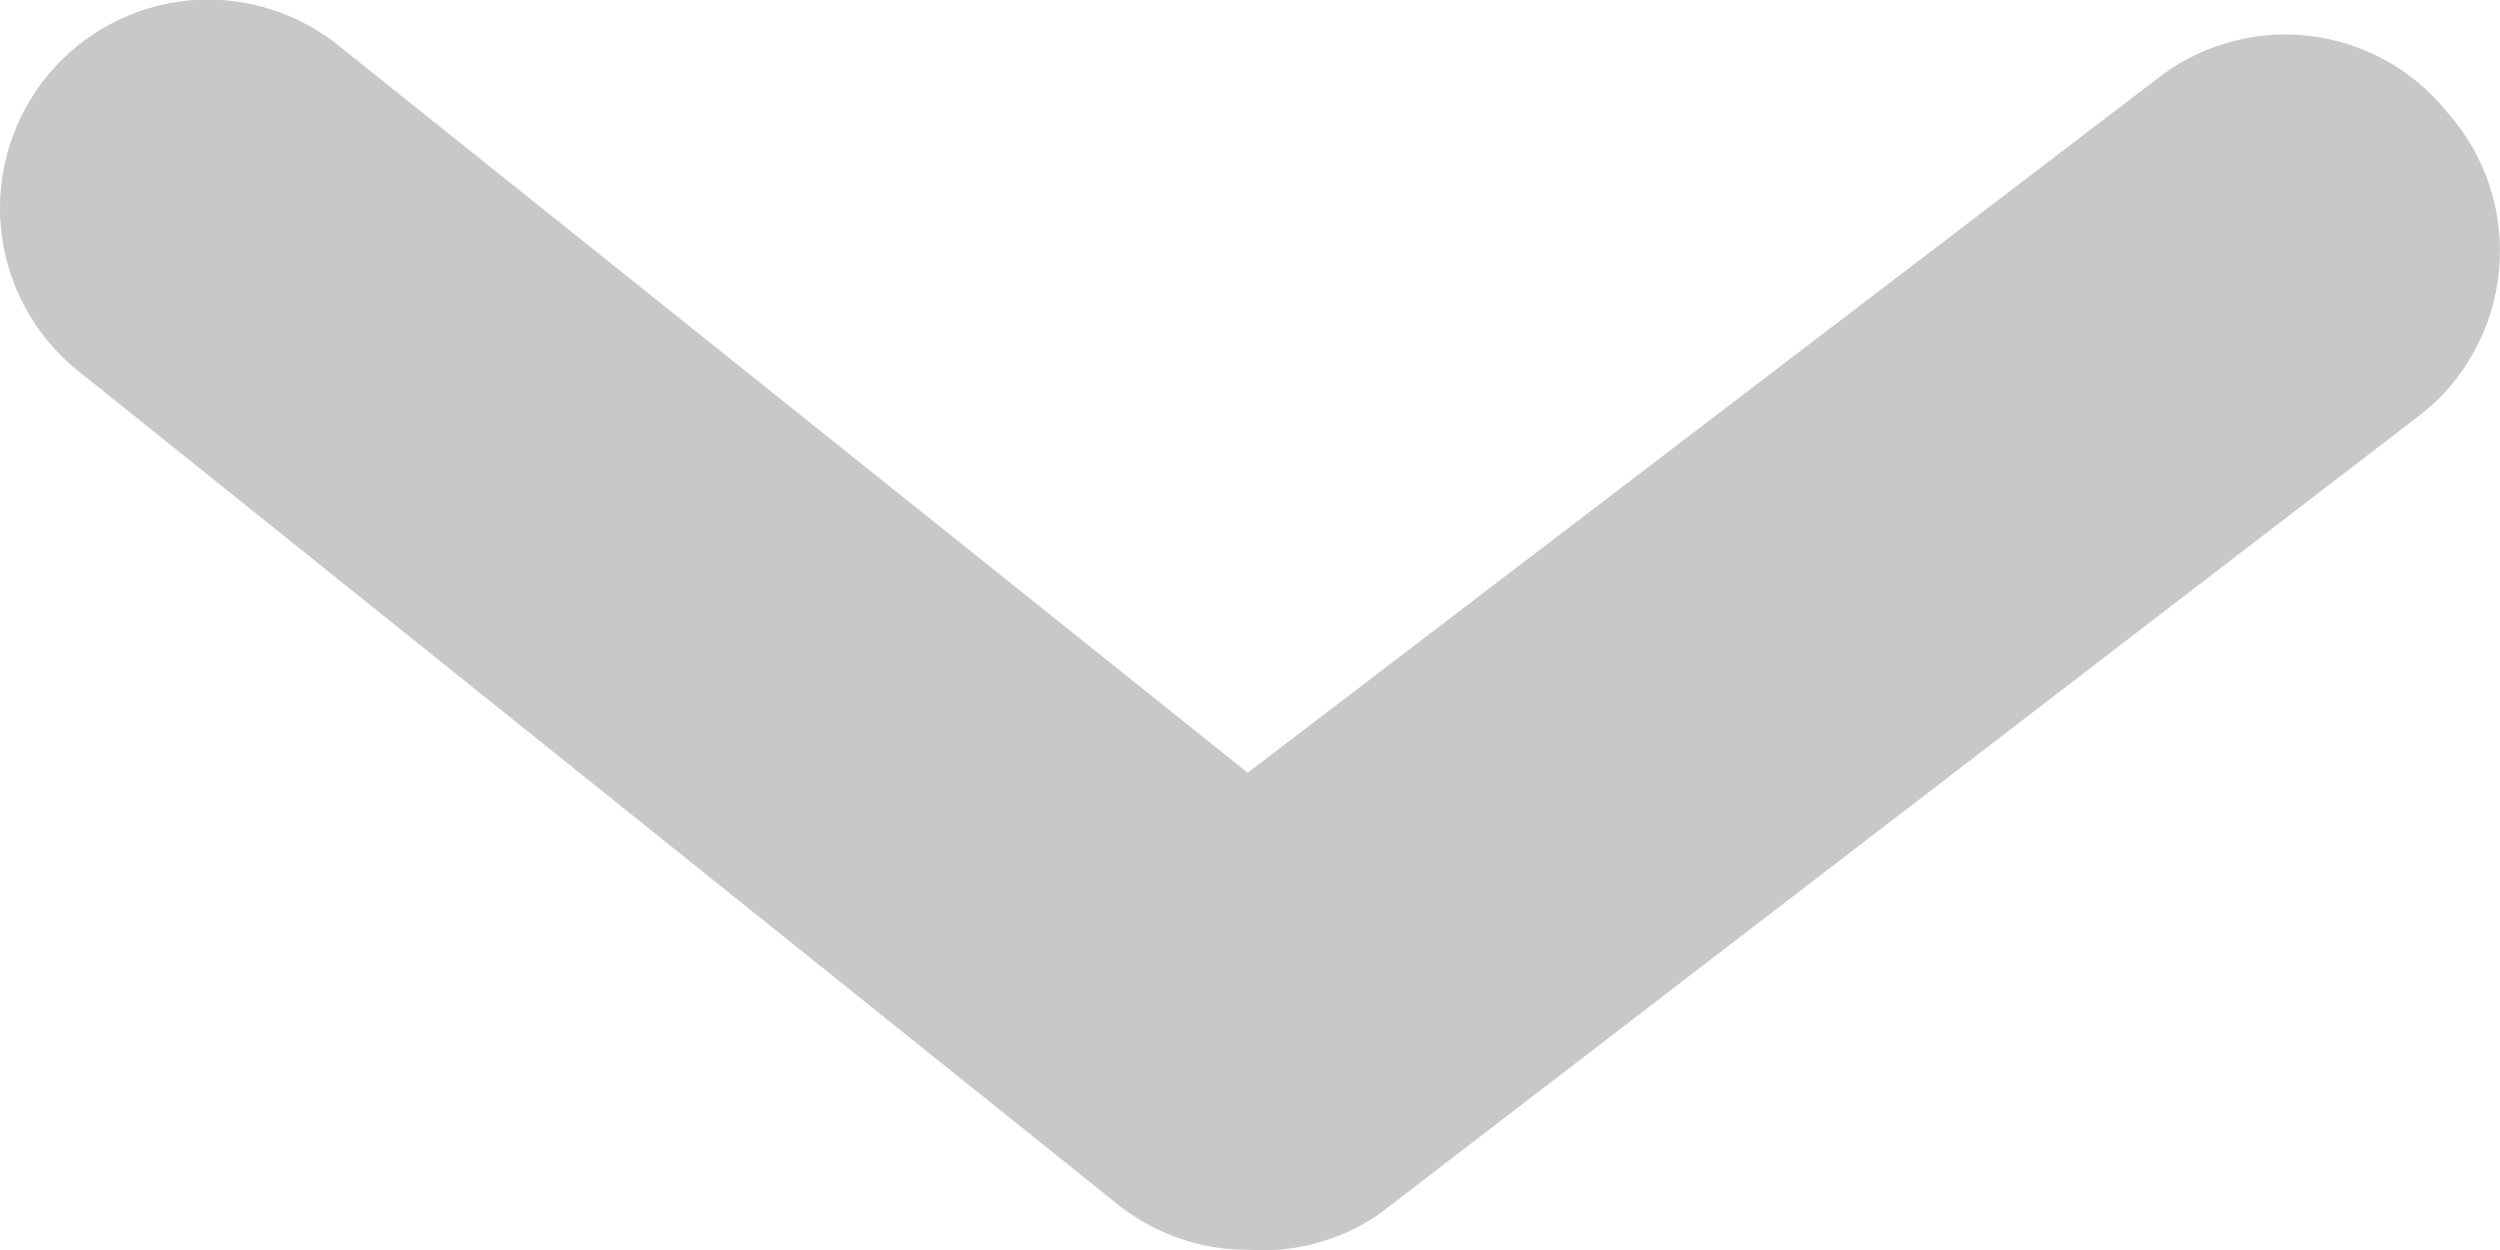 <svg width="12" height="6" viewBox="0 0 12 6" fill="none" xmlns="http://www.w3.org/2000/svg">
<path d="M5.989 5.999C5.756 6 5.53 5.918 5.35 5.769L0.361 1.769C0.157 1.6 0.029 1.356 0.004 1.091C-0.02 0.827 0.061 0.564 0.231 0.359C0.4 0.155 0.644 0.027 0.907 0.002C1.171 -0.022 1.434 0.06 1.638 0.229L5.989 3.709L10.34 0.389C10.442 0.306 10.56 0.244 10.686 0.207C10.812 0.169 10.944 0.157 11.075 0.171C11.206 0.185 11.332 0.225 11.448 0.288C11.563 0.351 11.665 0.437 11.747 0.539C11.839 0.642 11.908 0.763 11.951 0.894C11.993 1.025 12.009 1.163 11.995 1.3C11.982 1.437 11.941 1.57 11.874 1.69C11.808 1.811 11.717 1.916 11.607 1.999L6.618 5.829C6.433 5.955 6.212 6.015 5.989 5.999Z" fill="#C6C8CA"/>
</svg>
